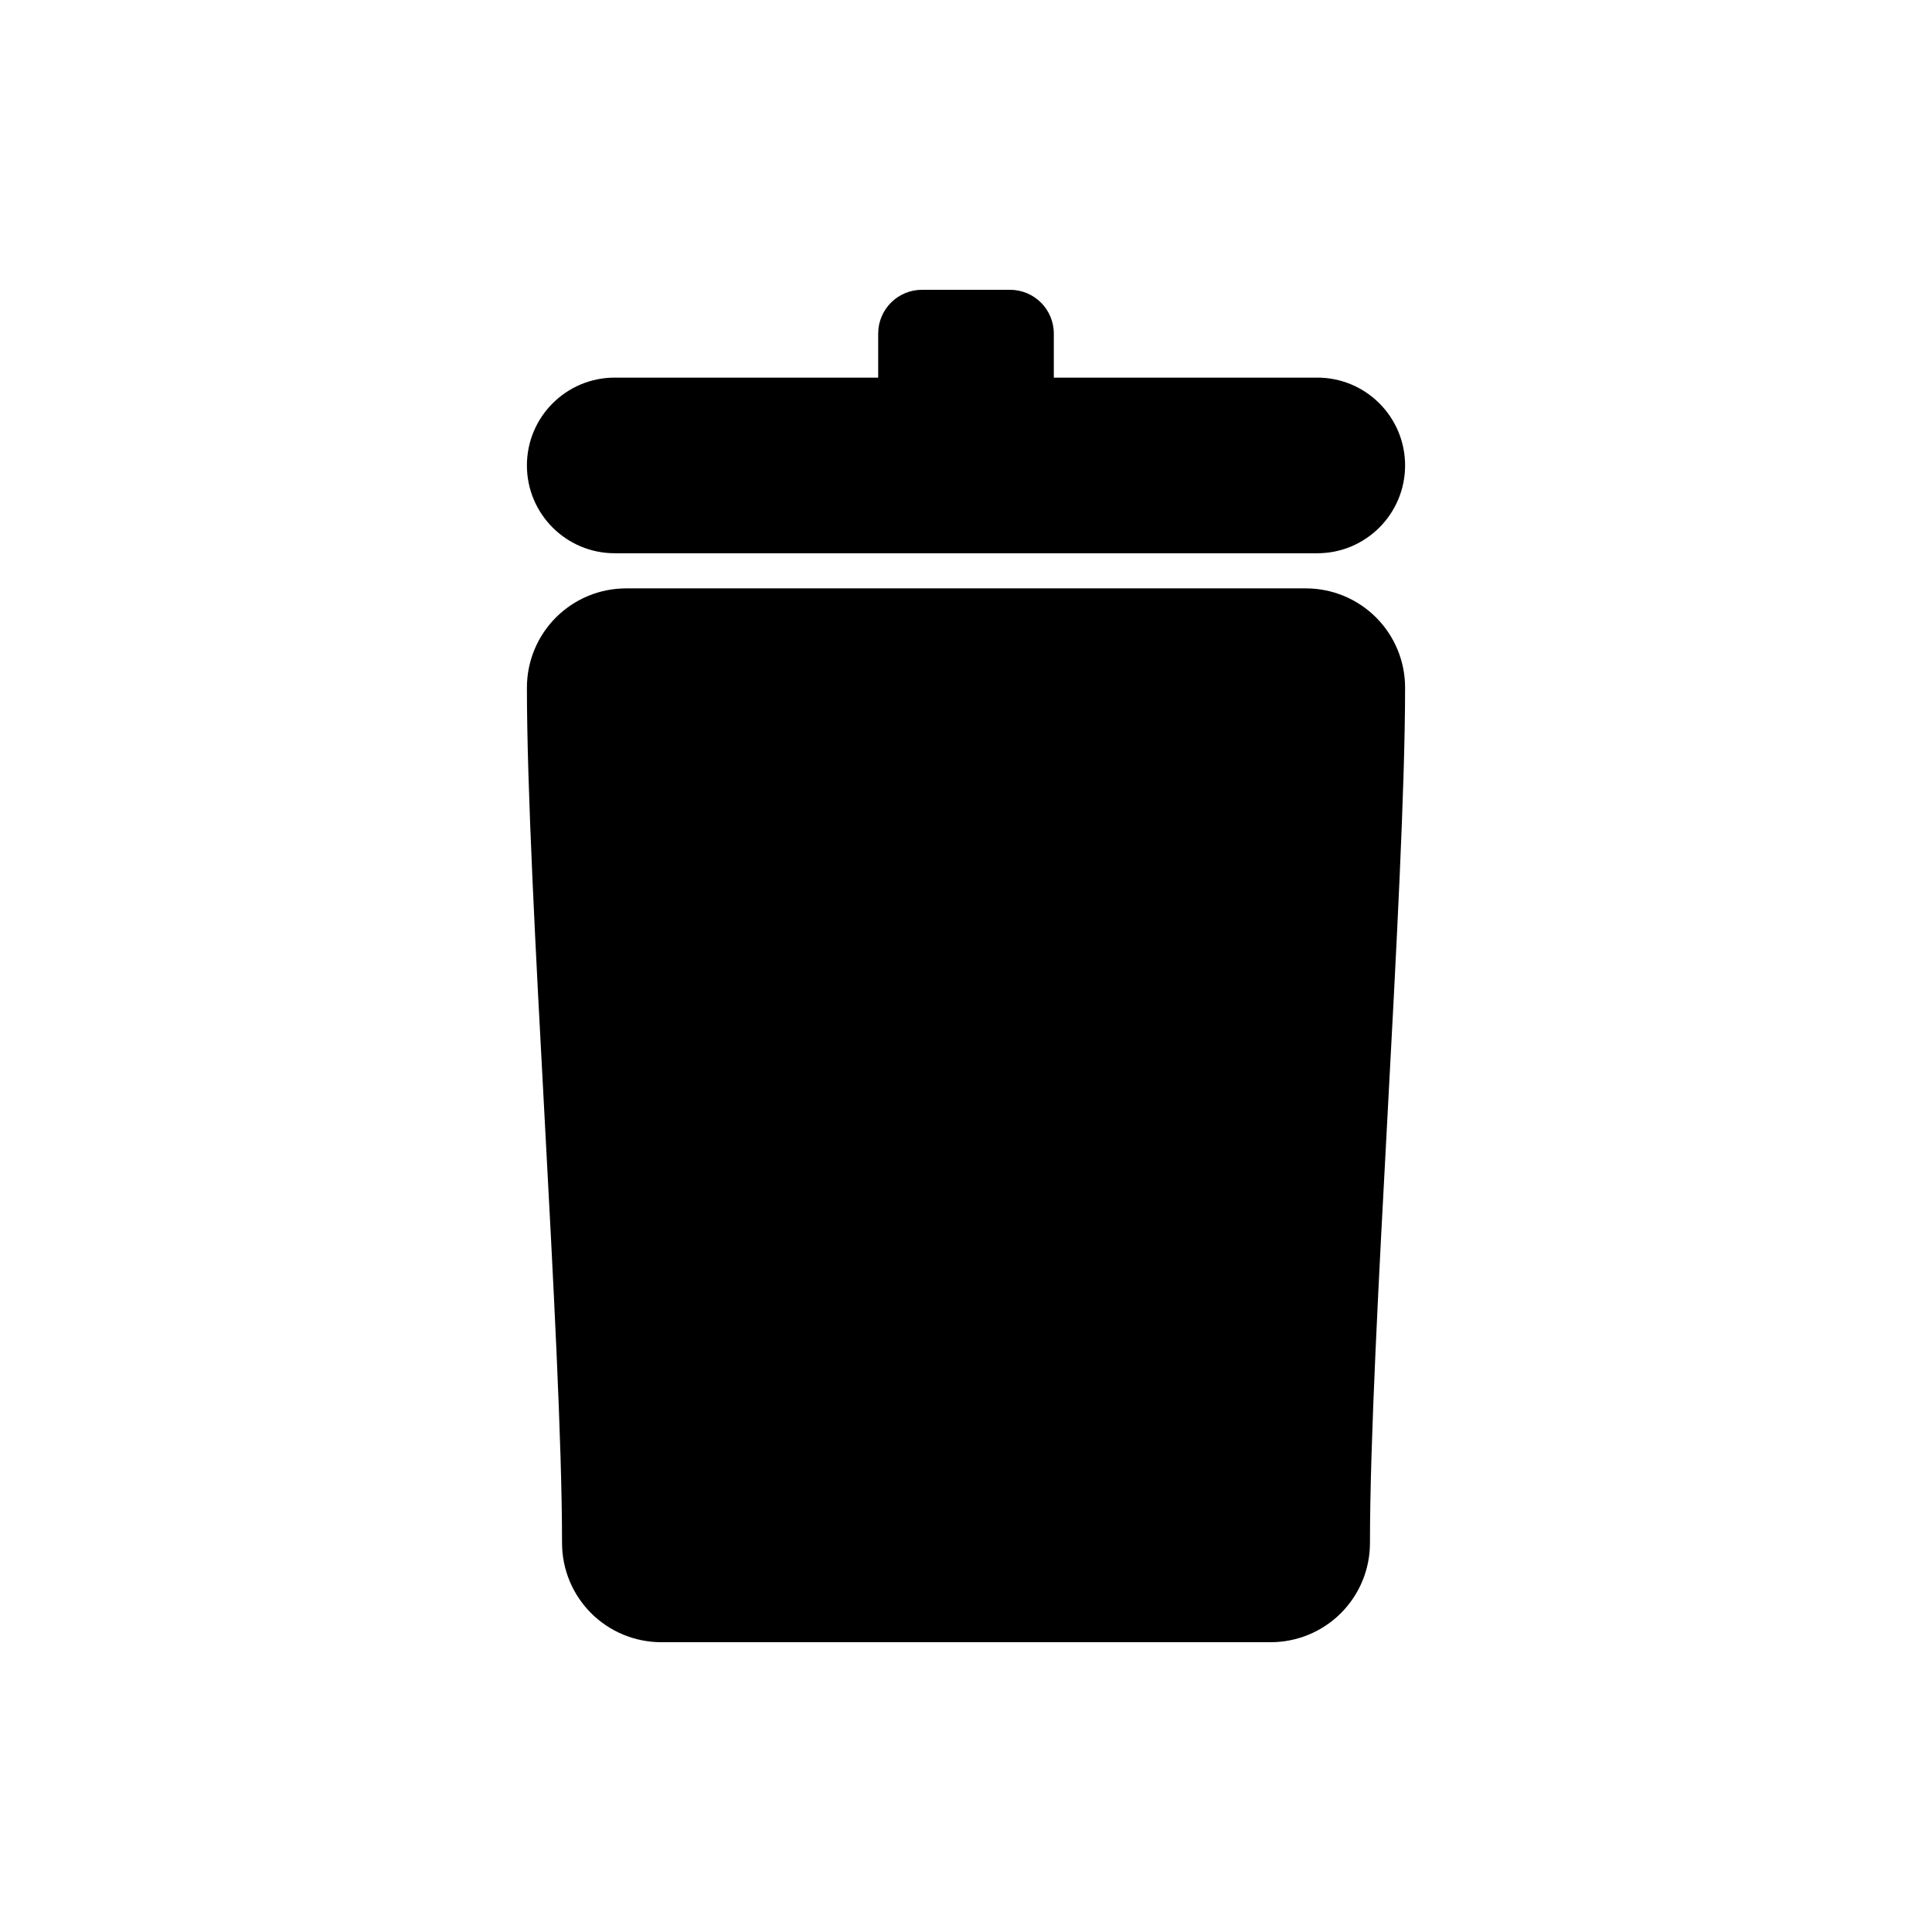 <?xml version="1.0" encoding="UTF-8" standalone="no"?><!DOCTYPE svg PUBLIC "-//W3C//DTD SVG 1.1//EN" "http://www.w3.org/Graphics/SVG/1.1/DTD/svg11.dtd"><svg width="100%" height="100%" viewBox="0 0 275 275" version="1.1" xmlns="http://www.w3.org/2000/svg" xmlns:xlink="http://www.w3.org/1999/xlink" xml:space="preserve" xmlns:serif="http://www.serif.com/" style="fill-rule:evenodd;clip-rule:evenodd;stroke-linejoin:round;stroke-miterlimit:2;"><g id="closed"><g><g><path d="M185.881,83.75c3.744,-0 7.336,1.488 9.984,4.135c2.647,2.648 4.135,6.24 4.135,9.984c-0,28.614 -5,93.148 -5,121.762c-0,3.744 -1.488,7.336 -4.135,9.984c-2.648,2.647 -6.24,4.135 -9.984,4.135l-86.762,0c-3.744,0 -7.336,-1.488 -9.984,-4.135c-2.647,-2.648 -4.135,-6.24 -4.135,-9.984c-0,-28.614 -5,-93.148 -5,-121.762c0,-3.744 1.488,-7.336 4.135,-9.984c2.648,-2.647 6.24,-4.135 9.984,-4.135l96.762,-0Z"/></g><path d="M150,53.75l37.5,-0c6.904,0 12.5,5.596 12.5,12.5c-0,6.904 -5.596,12.5 -12.5,12.5l-100,-0c-6.904,-0 -12.5,-5.596 -12.5,-12.5c0,-6.904 5.596,-12.5 12.5,-12.5l37.5,-0l-0,-6.266c-0,-3.443 2.791,-6.234 6.234,-6.234c3.825,-0 8.707,-0 12.532,-0c3.443,0 6.234,2.791 6.234,6.234c-0,3.13 -0,6.266 -0,6.266Z"/></g></g></svg>